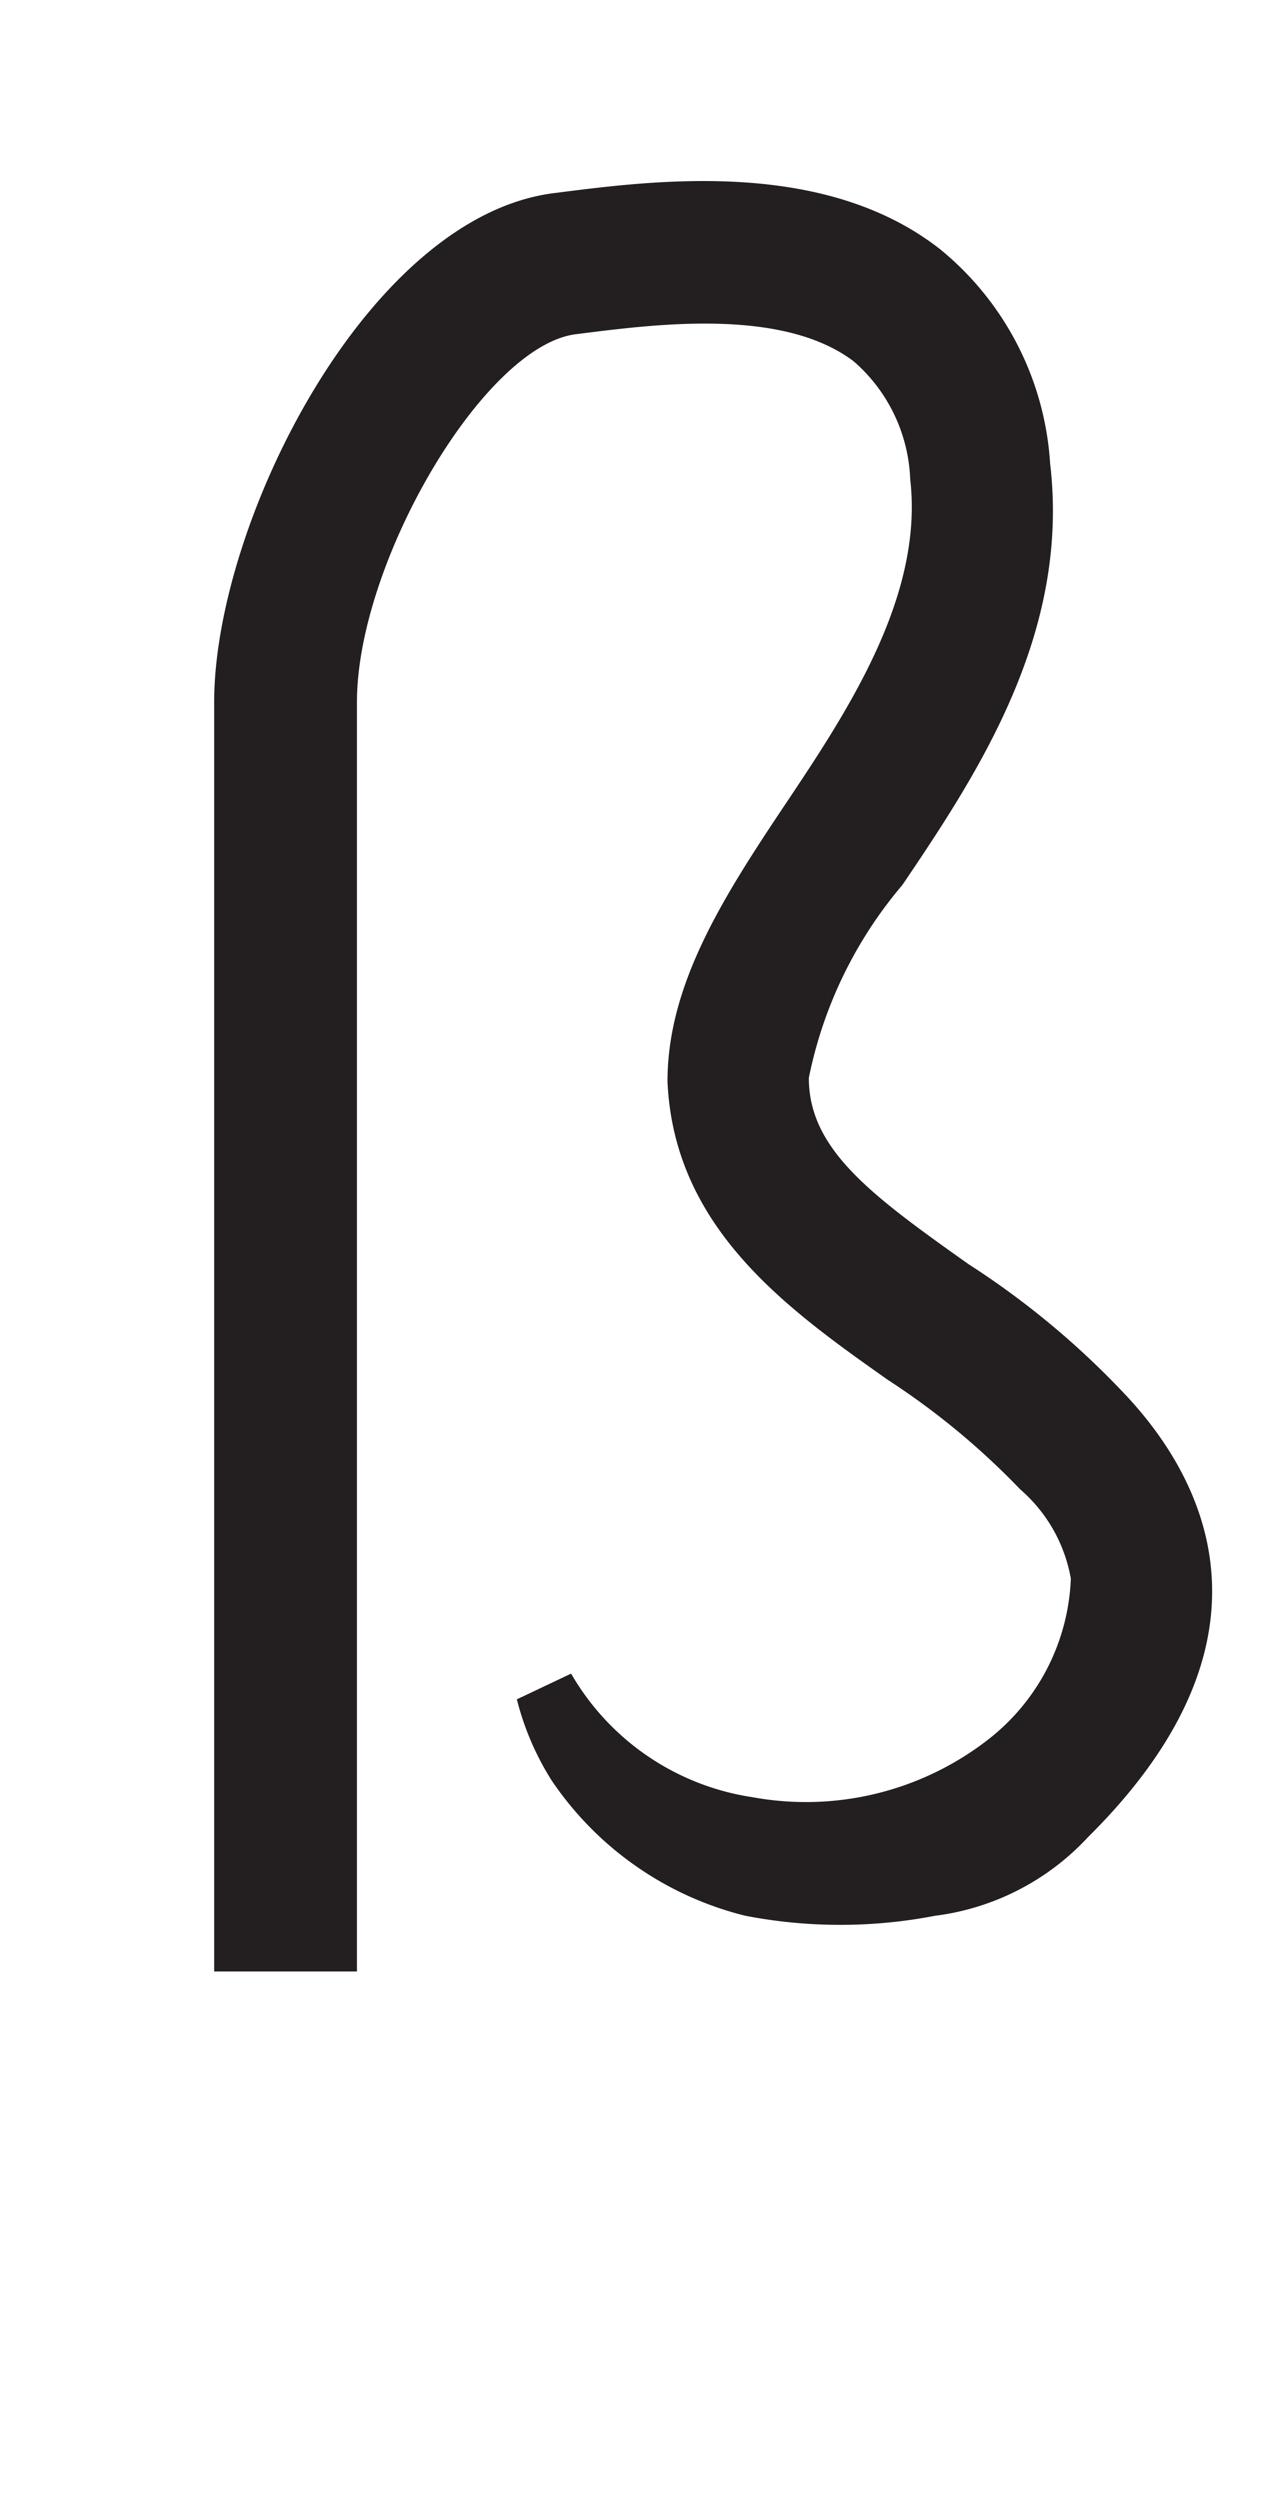 <svg xmlns="http://www.w3.org/2000/svg" viewBox="0 0 18 35"><defs><style>.a{fill:#231f20;}</style></defs><path class="a" d="M5,27.6H3V9.83C3,7.32,5.16,3,7.79,2.7c1.4-.18,3.76-.48,5.38.79a4.21,4.21,0,0,1,1.54,3c.28,2.37-1,4.32-2.07,5.9a6,6,0,0,0-1.31,2.7c0,1,.87,1.64,2.24,2.61a11.67,11.67,0,0,1,2.17,1.8c1,1.05,2.42,3.33-.5,6.22a3.52,3.52,0,0,1-2.14,1.1,7,7,0,0,1-2.66,0,4.61,4.61,0,0,1-2.71-1.89,3.9,3.9,0,0,1-.49-1.14L8,23.43a3.54,3.54,0,0,0,2.54,1.73,4.16,4.16,0,0,0,3.28-.79A3,3,0,0,0,15,22.1a2.14,2.14,0,0,0-.71-1.25,10.46,10.46,0,0,0-1.85-1.53c-1.42-1-3-2.13-3.09-4.18,0-1.36.78-2.58,1.65-3.88s1.94-2.91,1.75-4.55a2.3,2.3,0,0,0-.79-1.65c-1-.76-2.8-.52-3.9-.38C6.77,4.85,5,7.88,5,9.83Z"/></svg>